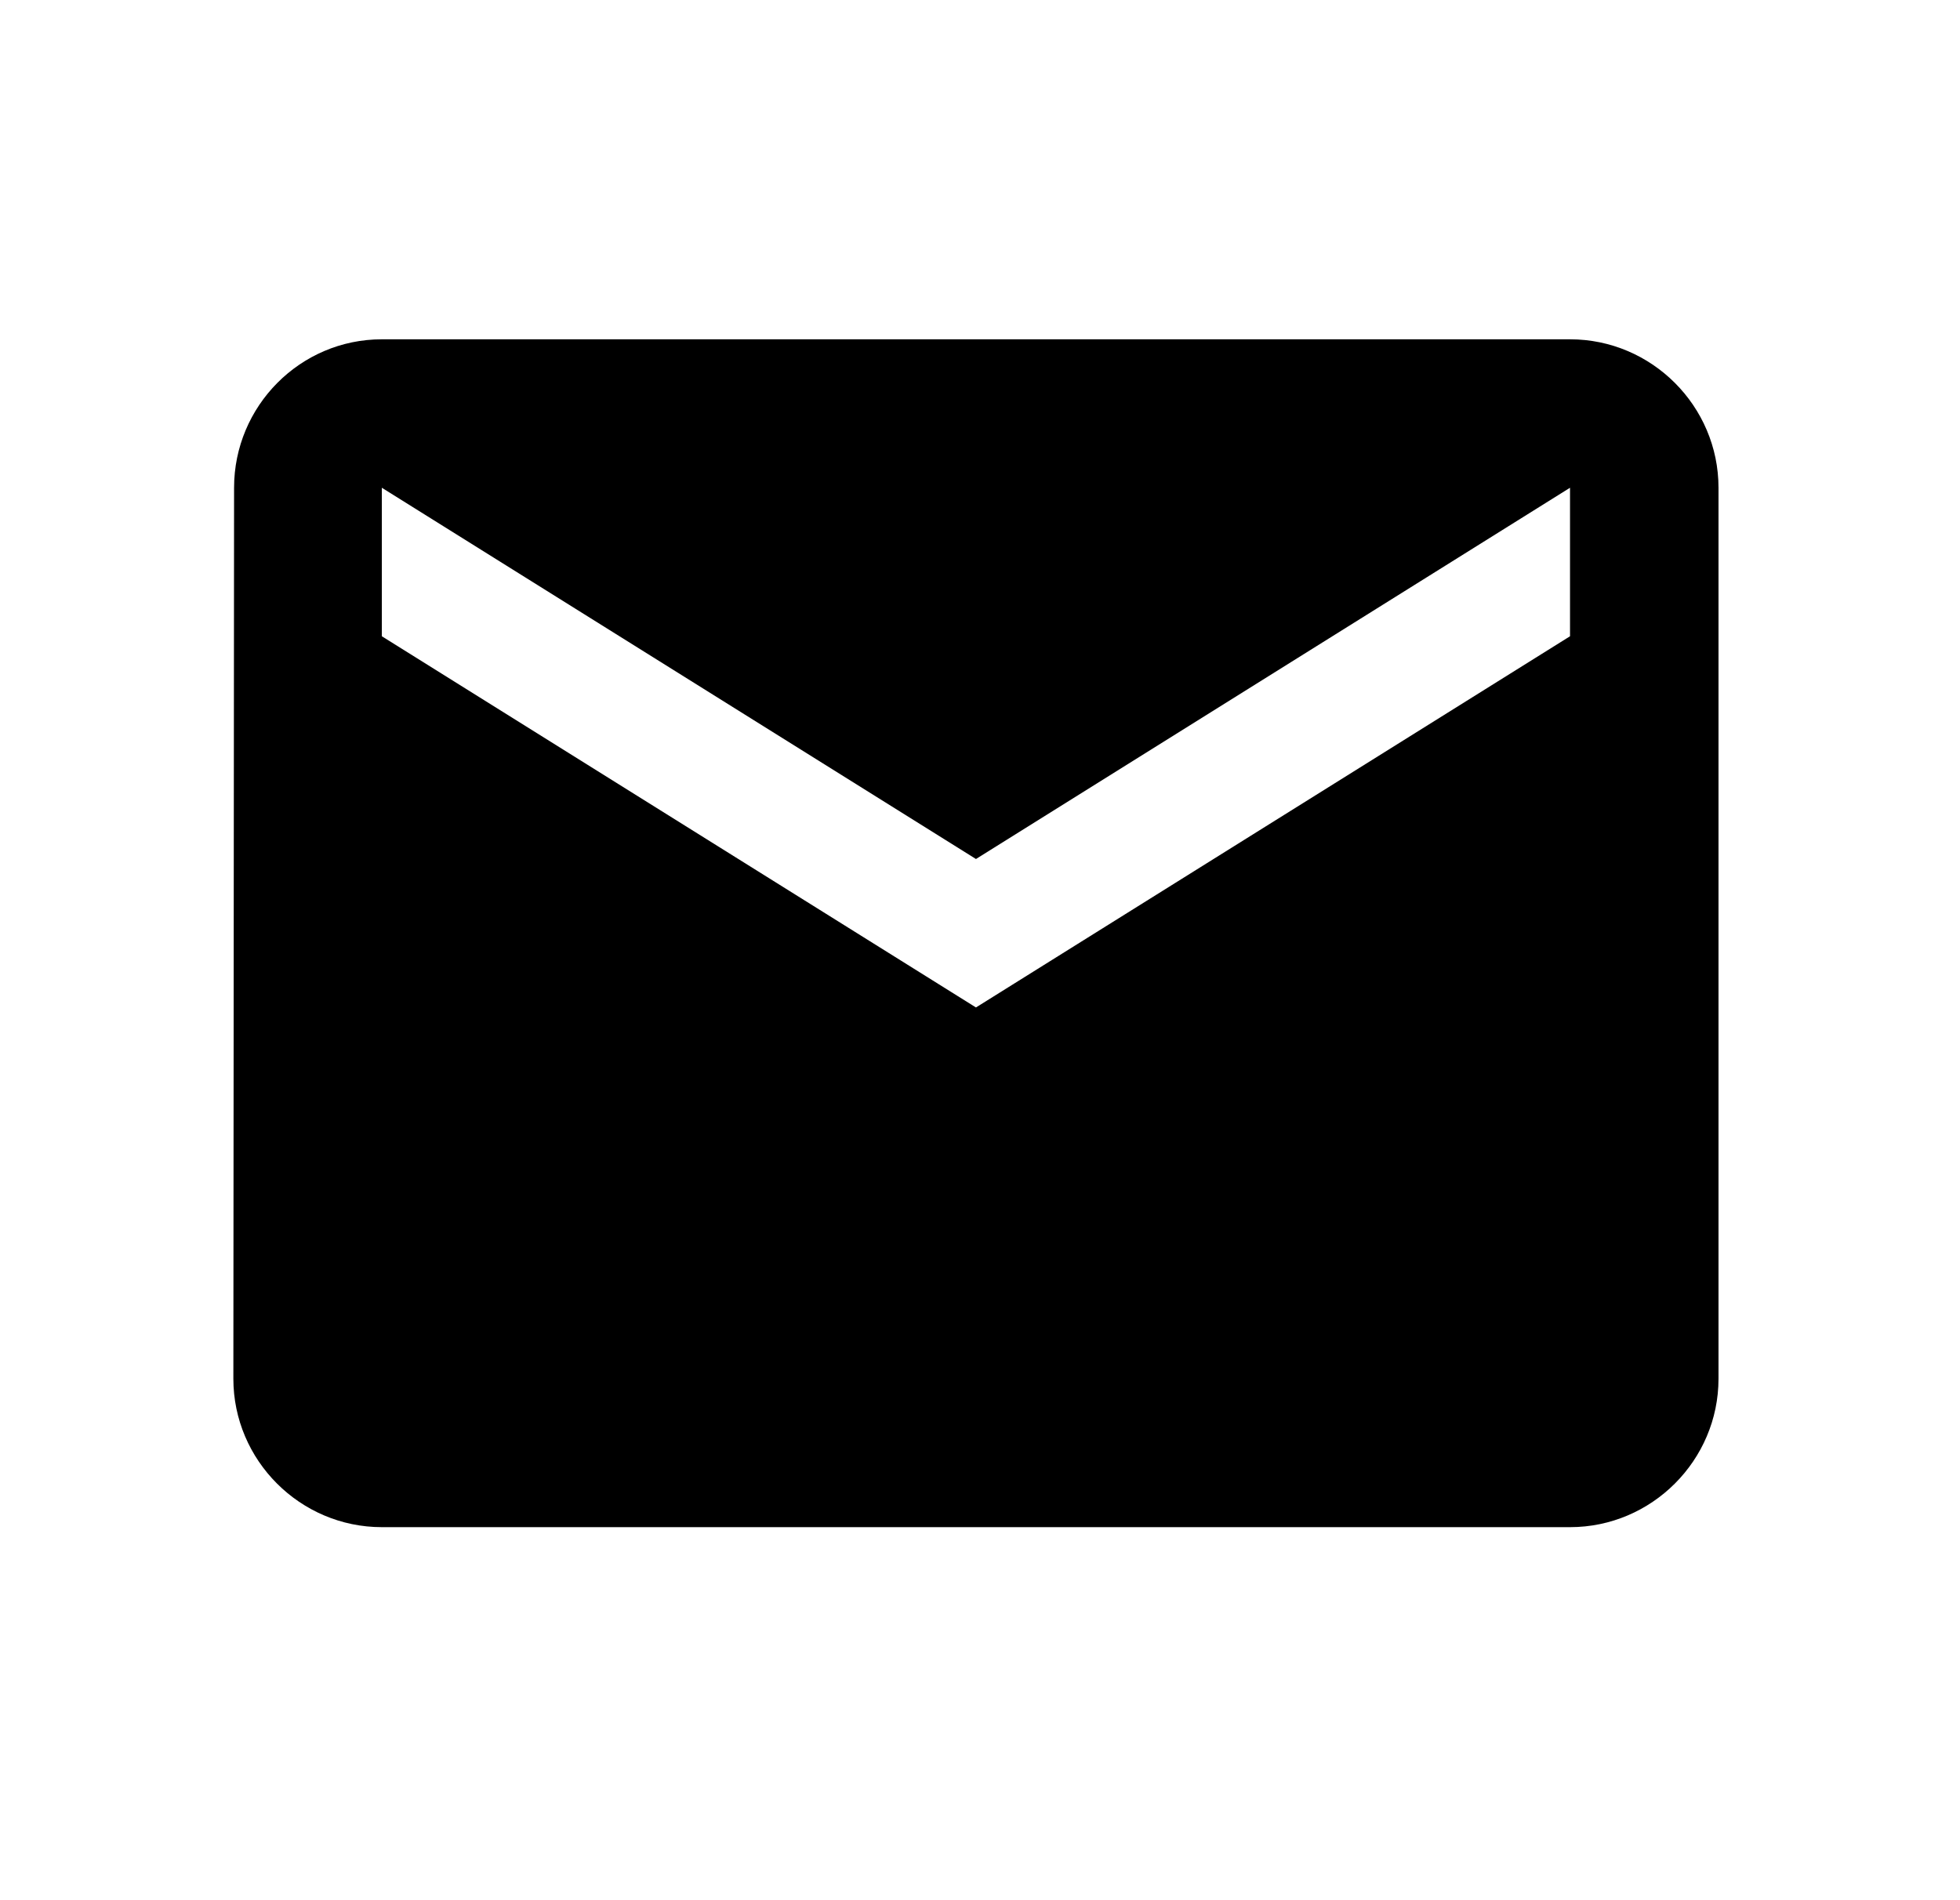 <svg width="33" height="32" viewBox="0 0 33 32" fill="none" xmlns="http://www.w3.org/2000/svg">
<g id="Icons/ social">
<path id="Vector" d="M26.434 5.714H6.429C5.054 5.714 3.941 6.839 3.941 8.214L3.929 23.218C3.929 24.593 5.054 25.718 6.429 25.718H26.434C27.809 25.718 28.934 24.593 28.934 23.218V8.214C28.934 6.839 27.809 5.714 26.434 5.714ZM26.434 10.715L16.432 16.966L6.429 10.715V8.214L16.432 14.466L26.434 8.214V10.715Z" fill="black"/>
</g>
</svg>
